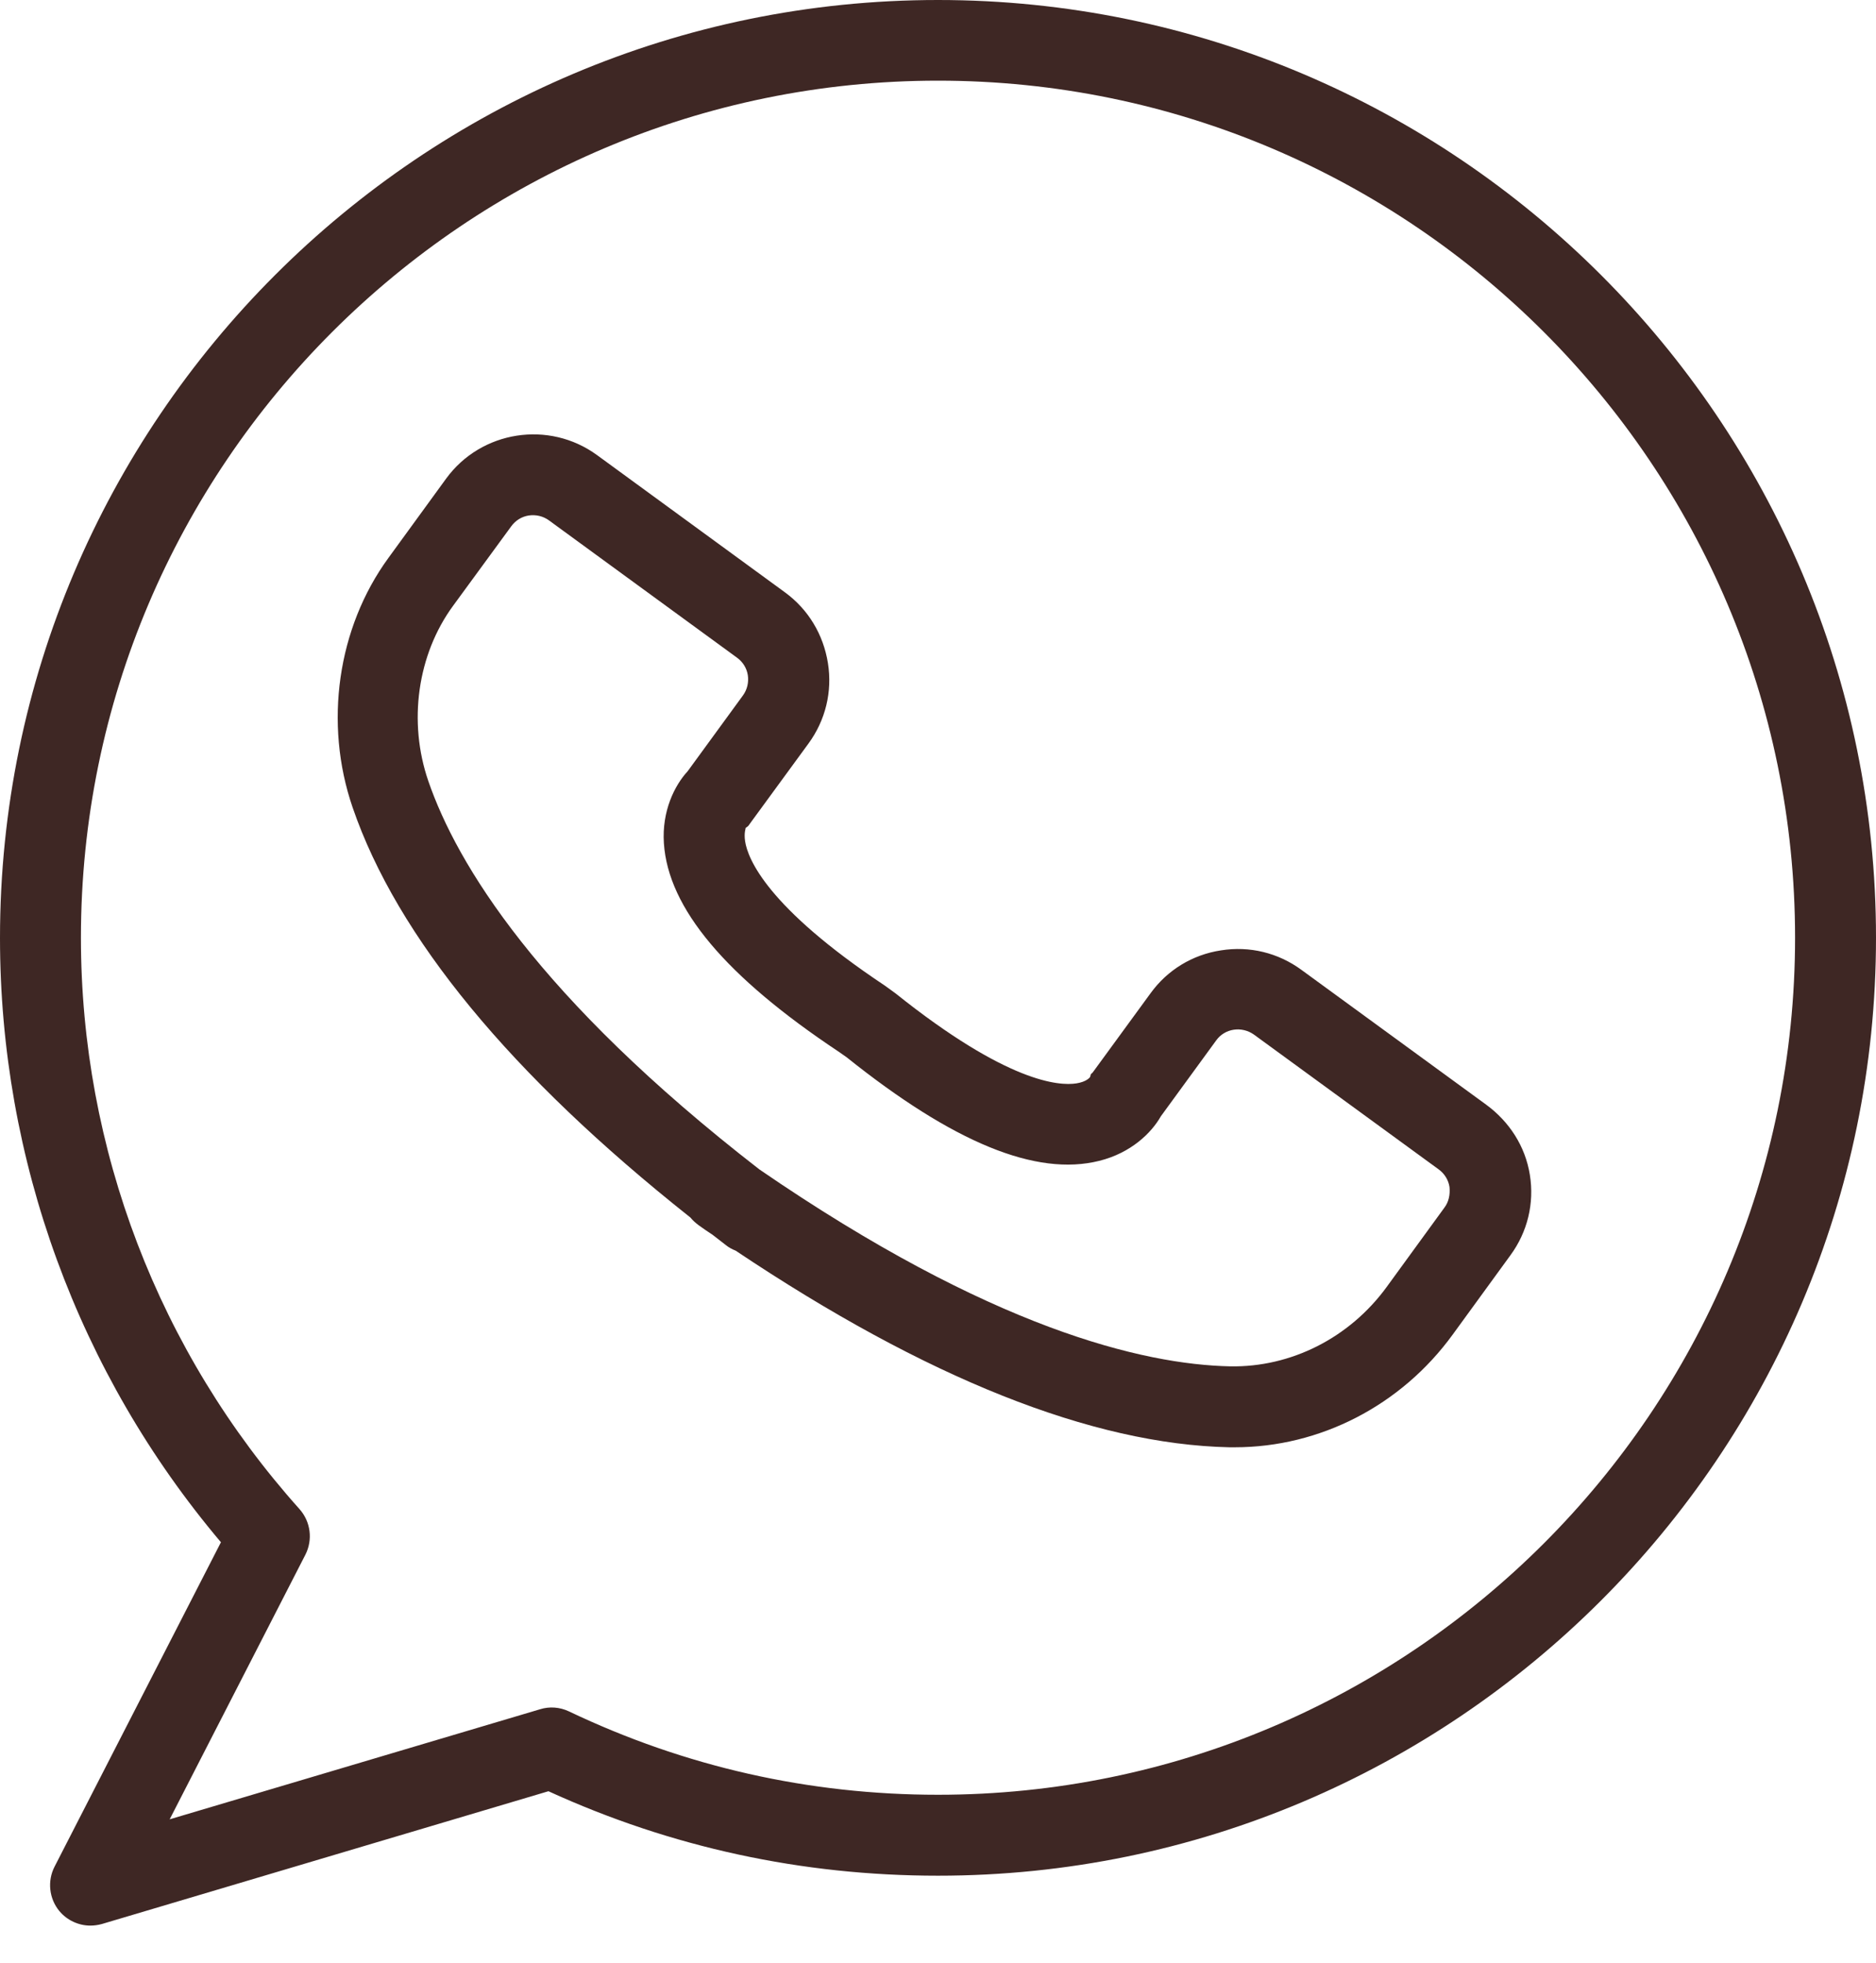 <svg width="43" height="45" viewBox="0 0 43 45" fill="none" xmlns="http://www.w3.org/2000/svg">
<path d="M21.5 0C9.646 0 0 9.646 0 21.5C0 26.583 1.793 31.48 5.064 35.351L1.249 42.79C1.082 43.117 1.125 43.519 1.36 43.804C1.54 44.02 1.806 44.138 2.071 44.138C2.158 44.138 2.251 44.125 2.337 44.101L12.571 41.058C15.384 42.345 18.384 42.994 21.5 42.994C33.354 42.994 43 33.348 43 21.494C43 9.64 33.354 0 21.5 0ZM21.5 41.139C18.544 41.139 15.7 40.496 13.041 39.228C12.831 39.129 12.596 39.111 12.379 39.179L3.889 41.702L7 35.636C7.173 35.295 7.123 34.881 6.864 34.59C3.636 30.985 1.855 26.329 1.855 21.494C1.855 10.66 10.666 1.849 21.5 1.849C32.334 1.849 41.145 10.66 41.145 21.494C41.145 32.327 32.334 41.139 21.5 41.139Z" fill="#3E2724"/>
<path d="M34.065 25.321L29.829 22.23C29.297 21.84 28.642 21.679 27.986 21.784C27.331 21.883 26.756 22.236 26.372 22.767L25.062 24.561C24.994 24.654 25.018 24.567 24.987 24.684C24.981 24.697 24.907 24.796 24.672 24.833C24.276 24.895 23.089 24.82 20.523 22.767L20.276 22.588C17.573 20.789 17.141 19.682 17.079 19.286C17.048 19.082 17.097 18.983 17.091 18.977C17.178 18.921 17.153 18.921 17.221 18.835L18.532 17.042C18.921 16.51 19.082 15.854 18.977 15.199C18.872 14.543 18.526 13.968 17.994 13.579L13.684 10.431C12.583 9.628 11.031 9.869 10.227 10.969L8.904 12.787C7.735 14.389 7.42 16.578 8.082 18.507C9.102 21.481 11.705 24.641 15.823 27.906C15.879 27.974 15.941 28.03 16.015 28.085C16.12 28.16 16.225 28.234 16.331 28.302C16.43 28.382 16.535 28.456 16.634 28.537C16.701 28.592 16.782 28.636 16.862 28.667C21.228 31.591 25.031 33.106 28.178 33.174C28.221 33.174 28.259 33.174 28.302 33.174C30.256 33.174 32.117 32.216 33.298 30.59L34.621 28.772C35.011 28.24 35.172 27.584 35.066 26.929C34.961 26.273 34.596 25.711 34.065 25.321ZM33.106 27.683L31.783 29.501C30.93 30.67 29.588 31.344 28.197 31.319C26.199 31.276 22.718 30.454 17.406 26.805C12.317 22.86 10.469 19.793 9.819 17.907C9.349 16.547 9.566 15.001 10.388 13.882L11.718 12.064C11.817 11.928 11.959 11.841 12.12 11.816C12.28 11.792 12.447 11.829 12.583 11.928L16.893 15.075C17.029 15.174 17.116 15.316 17.141 15.477C17.165 15.638 17.128 15.805 17.029 15.941L15.762 17.678C15.465 18 15.168 18.587 15.217 19.329C15.316 20.82 16.634 22.384 19.218 24.103L19.404 24.233C21.852 26.193 23.751 26.972 25.198 26.608C25.921 26.428 26.391 25.971 26.608 25.587L27.875 23.85C28.073 23.571 28.462 23.516 28.741 23.714L32.977 26.805C33.112 26.904 33.199 27.047 33.224 27.207C33.242 27.387 33.205 27.553 33.106 27.683Z" fill="#3E2724"/>
</svg>
